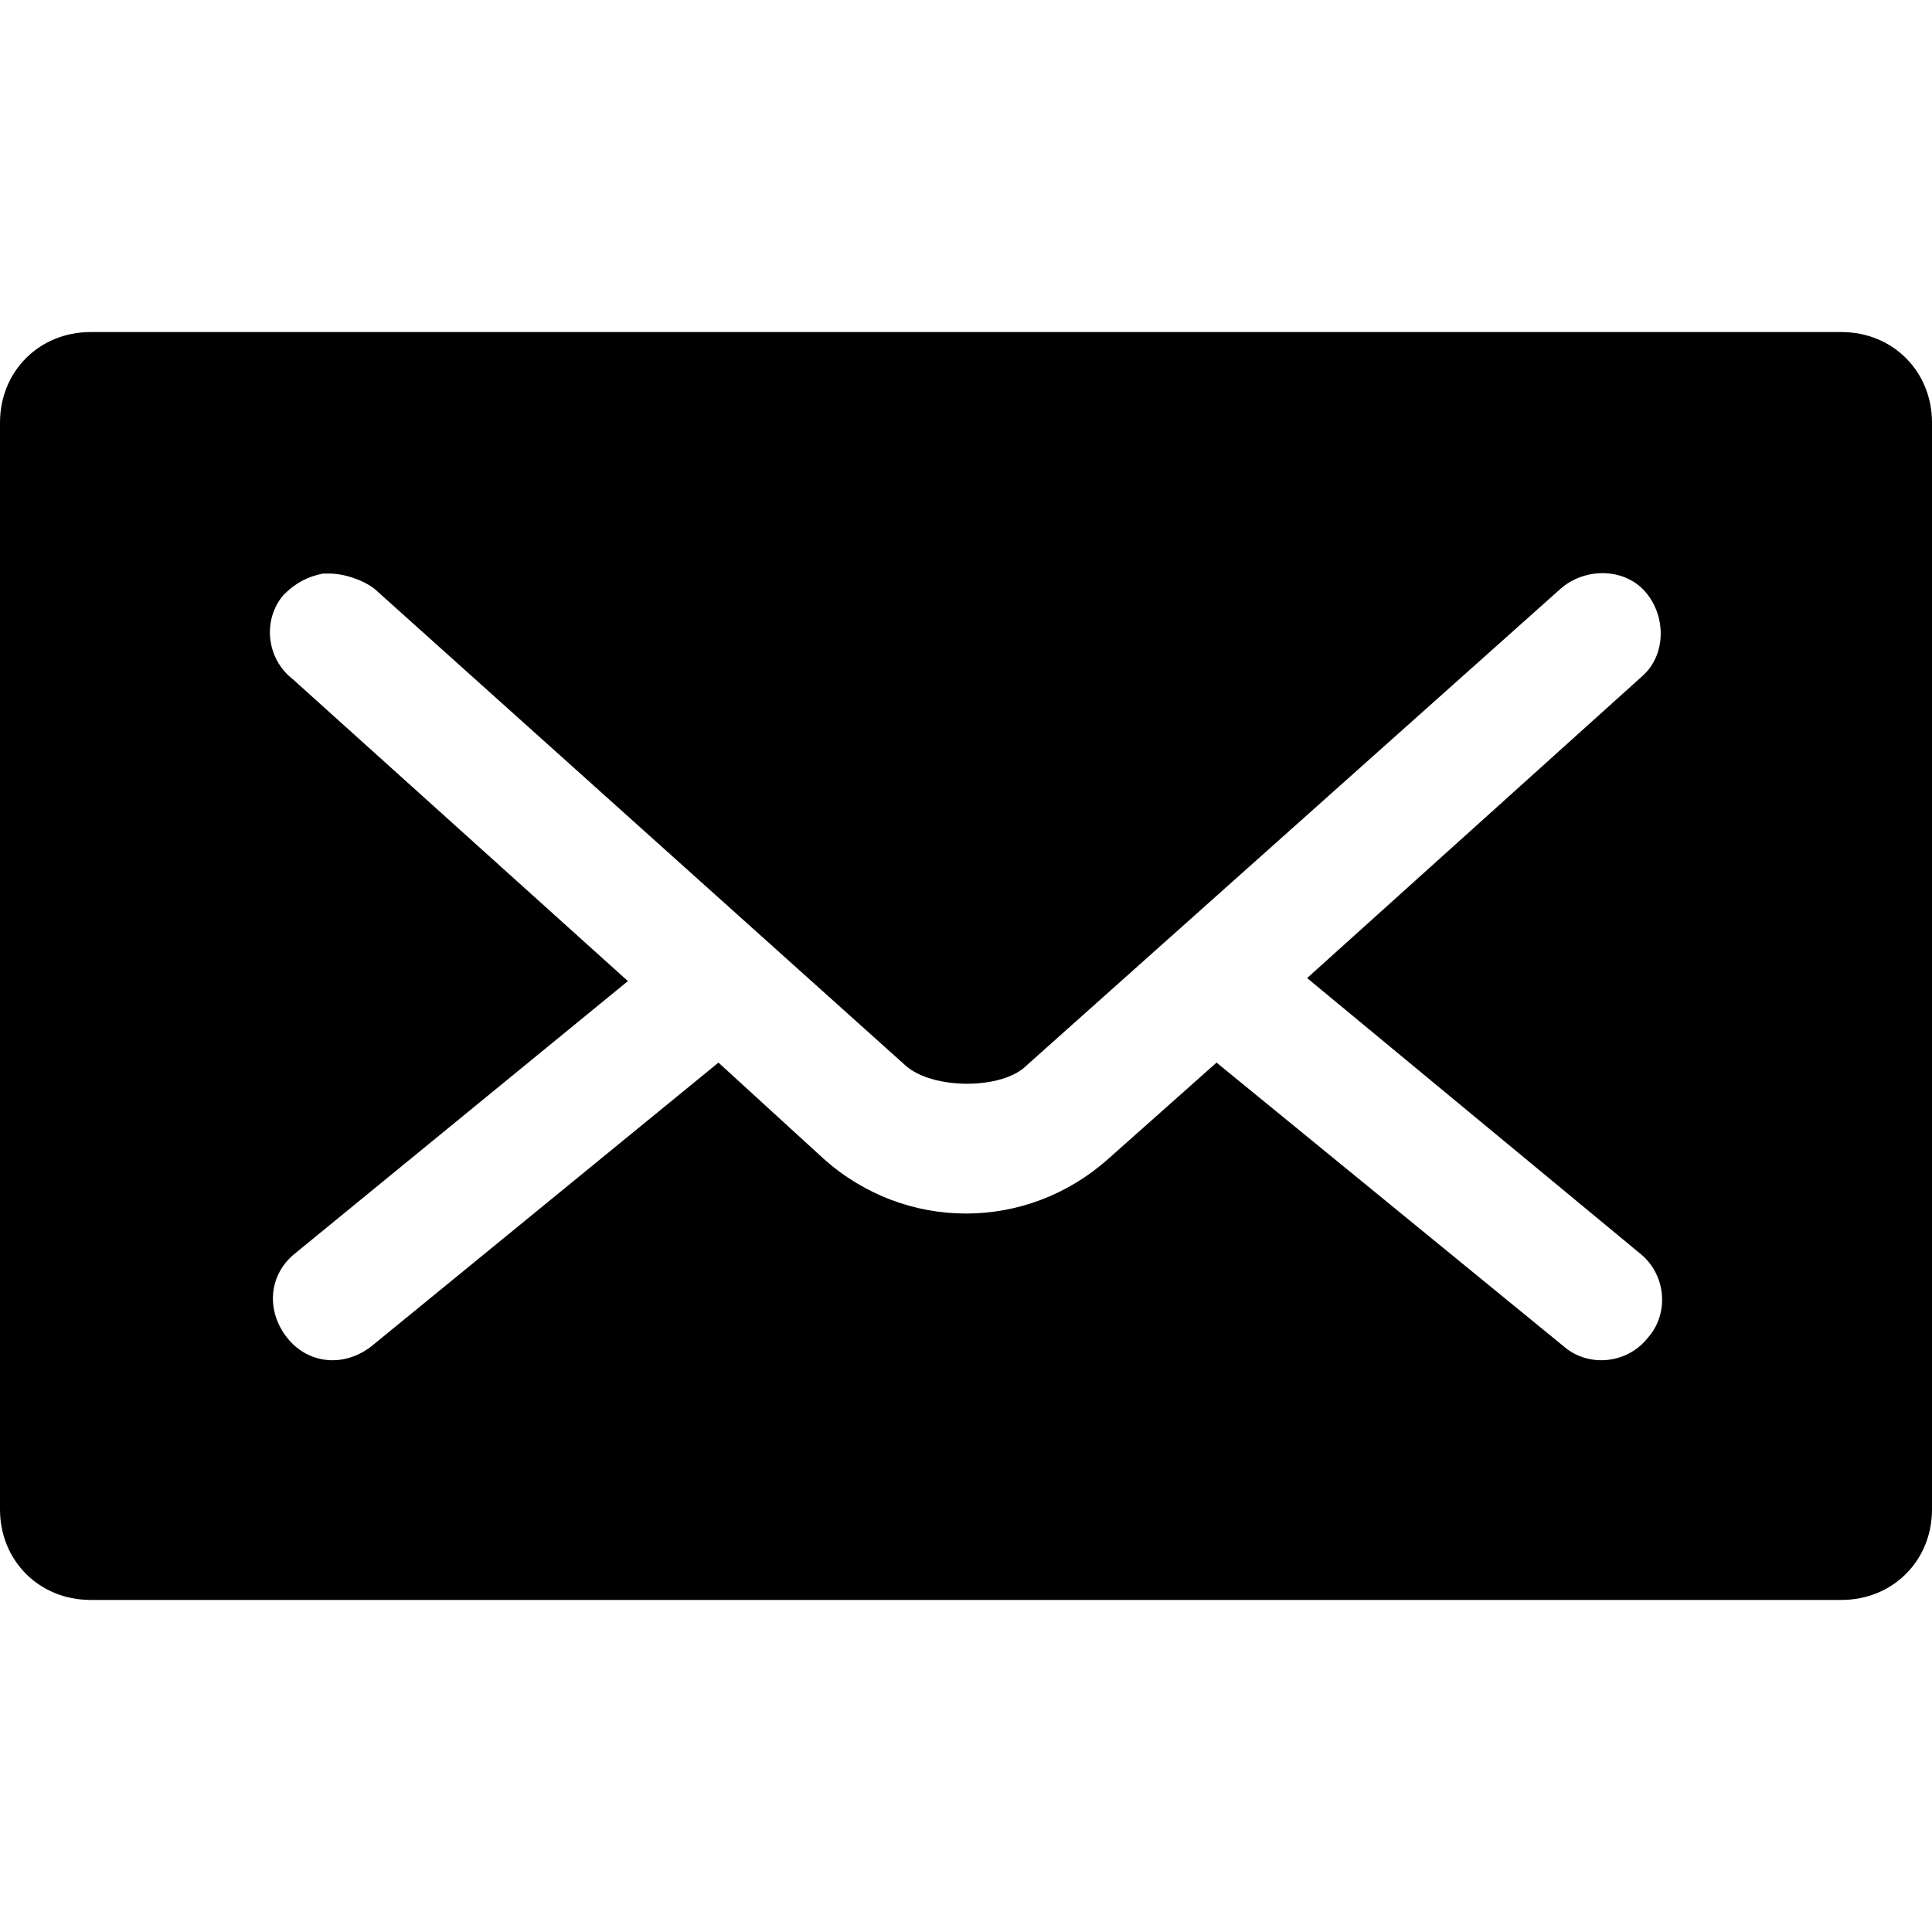 <svg class="svg-ico-email-alt" xmlns="http://www.w3.org/2000/svg" width="32" height="32" viewBox="0 0 64 42">
	<path d="M61 0H3C1.3 0 0 1.3 0 3v36c0 1.7 1.3 3 3 3h58c1.7 0 3-1.3 3-3V3C64 1.3 62.7 0 61 0zM54.3 30.5c0.9 0.7 1 2 0.3 2.8 -0.7 0.9-2 1-2.8 0.3l-11.5-9.4 -3.6 3.2c-2.7 2.4-6.7 2.4-9.4 0l-3.5-3.2 -11.5 9.4c-0.9 0.7-2.1 0.6-2.8-0.3 -0.7-0.9-0.6-2.1 0.3-2.8l11-9L9.7 11.5C8.8 10.8 8.7 9.5 9.4 8.7 9.8 8.3 10.2 8.1 10.7 8v0c0.1 0 0.1 0 0.2 0 0.5 0 1.1 0.2 1.5 0.5l17.6 15.8c0.9 0.8 3.2 0.8 4 0L51.7 8.5c0.8-0.7 2.1-0.7 2.8 0.1 0.7 0.8 0.7 2.1-0.1 2.8 0 0 0 0 0 0L43.3 21.4 54.3 30.5z"></path>
</svg>